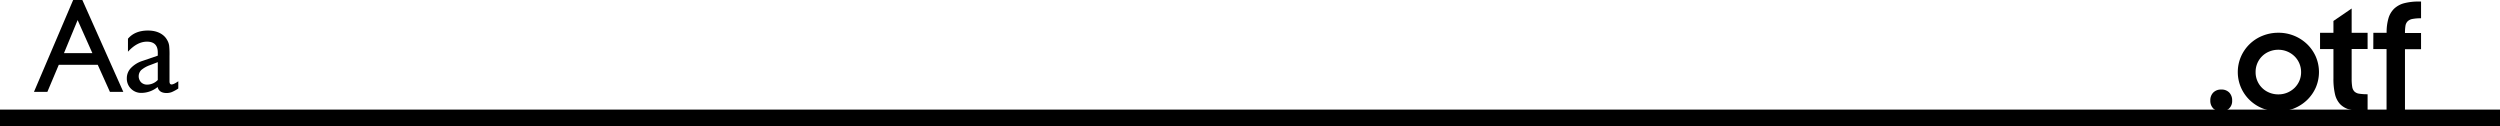 <svg xmlns="http://www.w3.org/2000/svg" viewBox="0 0 1493 75.45"><defs><style>.a{fill:none;stroke:#000;stroke-miterlimit:10;stroke-width:10px;}</style></defs><title>otf</title><path d="M1320,72.44a6.49,6.49,0,0,1,1.76-4.76,6.39,6.39,0,0,1,4.8-1.8,6.29,6.29,0,0,1,4.76,1.8,6.64,6.64,0,0,1,1.72,4.76,6.12,6.12,0,0,1-6.56,6.48,6.26,6.26,0,0,1-4.76-1.8A6.48,6.48,0,0,1,1320,72.44Z" transform="translate(0 -12.4)"/><path d="M1360.65,78.92a24.81,24.81,0,0,1-9.48-1.81,23.52,23.52,0,0,1-12.88-12.49,23.35,23.35,0,0,1,0-18.36,23.52,23.52,0,0,1,12.88-12.49,25,25,0,0,1,9.48-1.81,24.51,24.51,0,0,1,17.16,6.82,23.56,23.56,0,0,1,5.2,7.48,23.35,23.35,0,0,1,0,18.36,23.56,23.56,0,0,1-5.2,7.48,24.51,24.51,0,0,1-17.16,6.82Zm0-10.16a13.63,13.63,0,0,0,5.36-1.05,13.88,13.88,0,0,0,4.32-2.85,13.27,13.27,0,0,0,2.88-4.24,13,13,0,0,0,1-5.14,13.15,13.15,0,0,0-3.92-9.46,13.88,13.88,0,0,0-4.32-2.85,13.63,13.63,0,0,0-5.36-1.05,13.9,13.9,0,0,0-5.4,1.05,13,13,0,0,0-7.16,7.09,13.08,13.08,0,0,0-1,5.22,12.87,12.87,0,0,0,1,5.14,13,13,0,0,0,7.16,7.09A13.9,13.9,0,0,0,1360.65,68.76Z" transform="translate(0 -12.4)"/><path d="M1385.53,32h8V24.92l10.88-7.44V32h9.52v9.68h-9.52V59.24a29.64,29.64,0,0,0,.32,4.92,5.16,5.16,0,0,0,1.32,2.88,5.1,5.1,0,0,0,2.88,1.32,31.44,31.44,0,0,0,5,.32V78.84h-1.52a36.22,36.22,0,0,1-9.08-1,12,12,0,0,1-5.8-3.24,13.07,13.07,0,0,1-3.08-6,39.31,39.31,0,0,1-.92-9.32V41.72h-8Z" transform="translate(0 -12.4)"/><path d="M1417.37,32h7.92V32a29.87,29.87,0,0,1,1.08-8.6,13.18,13.18,0,0,1,3.4-5.8,13.86,13.86,0,0,1,6-3.28,34.26,34.26,0,0,1,9.08-1h1v10a25.83,25.83,0,0,0-5.12.4,5.51,5.51,0,0,0-2.92,1.44,4.92,4.92,0,0,0-1.28,2.72,26.12,26.12,0,0,0-.28,4.24h9.6v9.68h-9.6V78.84h-11V41.72h-7.92Z" transform="translate(0 -12.4)"/><line class="a" y1="70.45" x2="1493" y2="70.45"/><path d="M43.69,12.4h5.49L73.65,67.28h-8L58.38,51.11H35.1L28.28,67.28h-8ZM55.17,44.15,46.36,24.39,38.2,44.15Z" transform="translate(0 -12.4)"/><path d="M101.23,45.68V61c0,1.23.41,1.84,1.25,1.84s2.2-.64,4-1.92v4.34a23.67,23.67,0,0,1-3.89,2.13,8.56,8.56,0,0,1-3.06.56c-3,0-4.85-1.19-5.39-3.59a15.53,15.53,0,0,1-9.65,3.52,8.52,8.52,0,0,1-6.25-2.48,8.41,8.41,0,0,1-2.5-6.23A8.77,8.77,0,0,1,78.2,53a16.58,16.58,0,0,1,6.93-4.24l9.1-3.12V43.76q0-6.48-6.48-6.48-5.82,0-11.33,6V35.52q4.14-4.87,11.92-4.88,5.82,0,9.33,3a9.45,9.45,0,0,1,2.11,2.59A9.31,9.31,0,0,1,101,39.53,47.44,47.44,0,0,1,101.23,45.68Zm-7,14.49V49.51l-4.76,1.83a16.35,16.35,0,0,0-5.14,2.91,5.28,5.28,0,0,0-.08,7.29,5.06,5.06,0,0,0,3.7,1.4A8.91,8.91,0,0,0,94.23,60.17Z" transform="translate(0 -12.4)"/></svg>